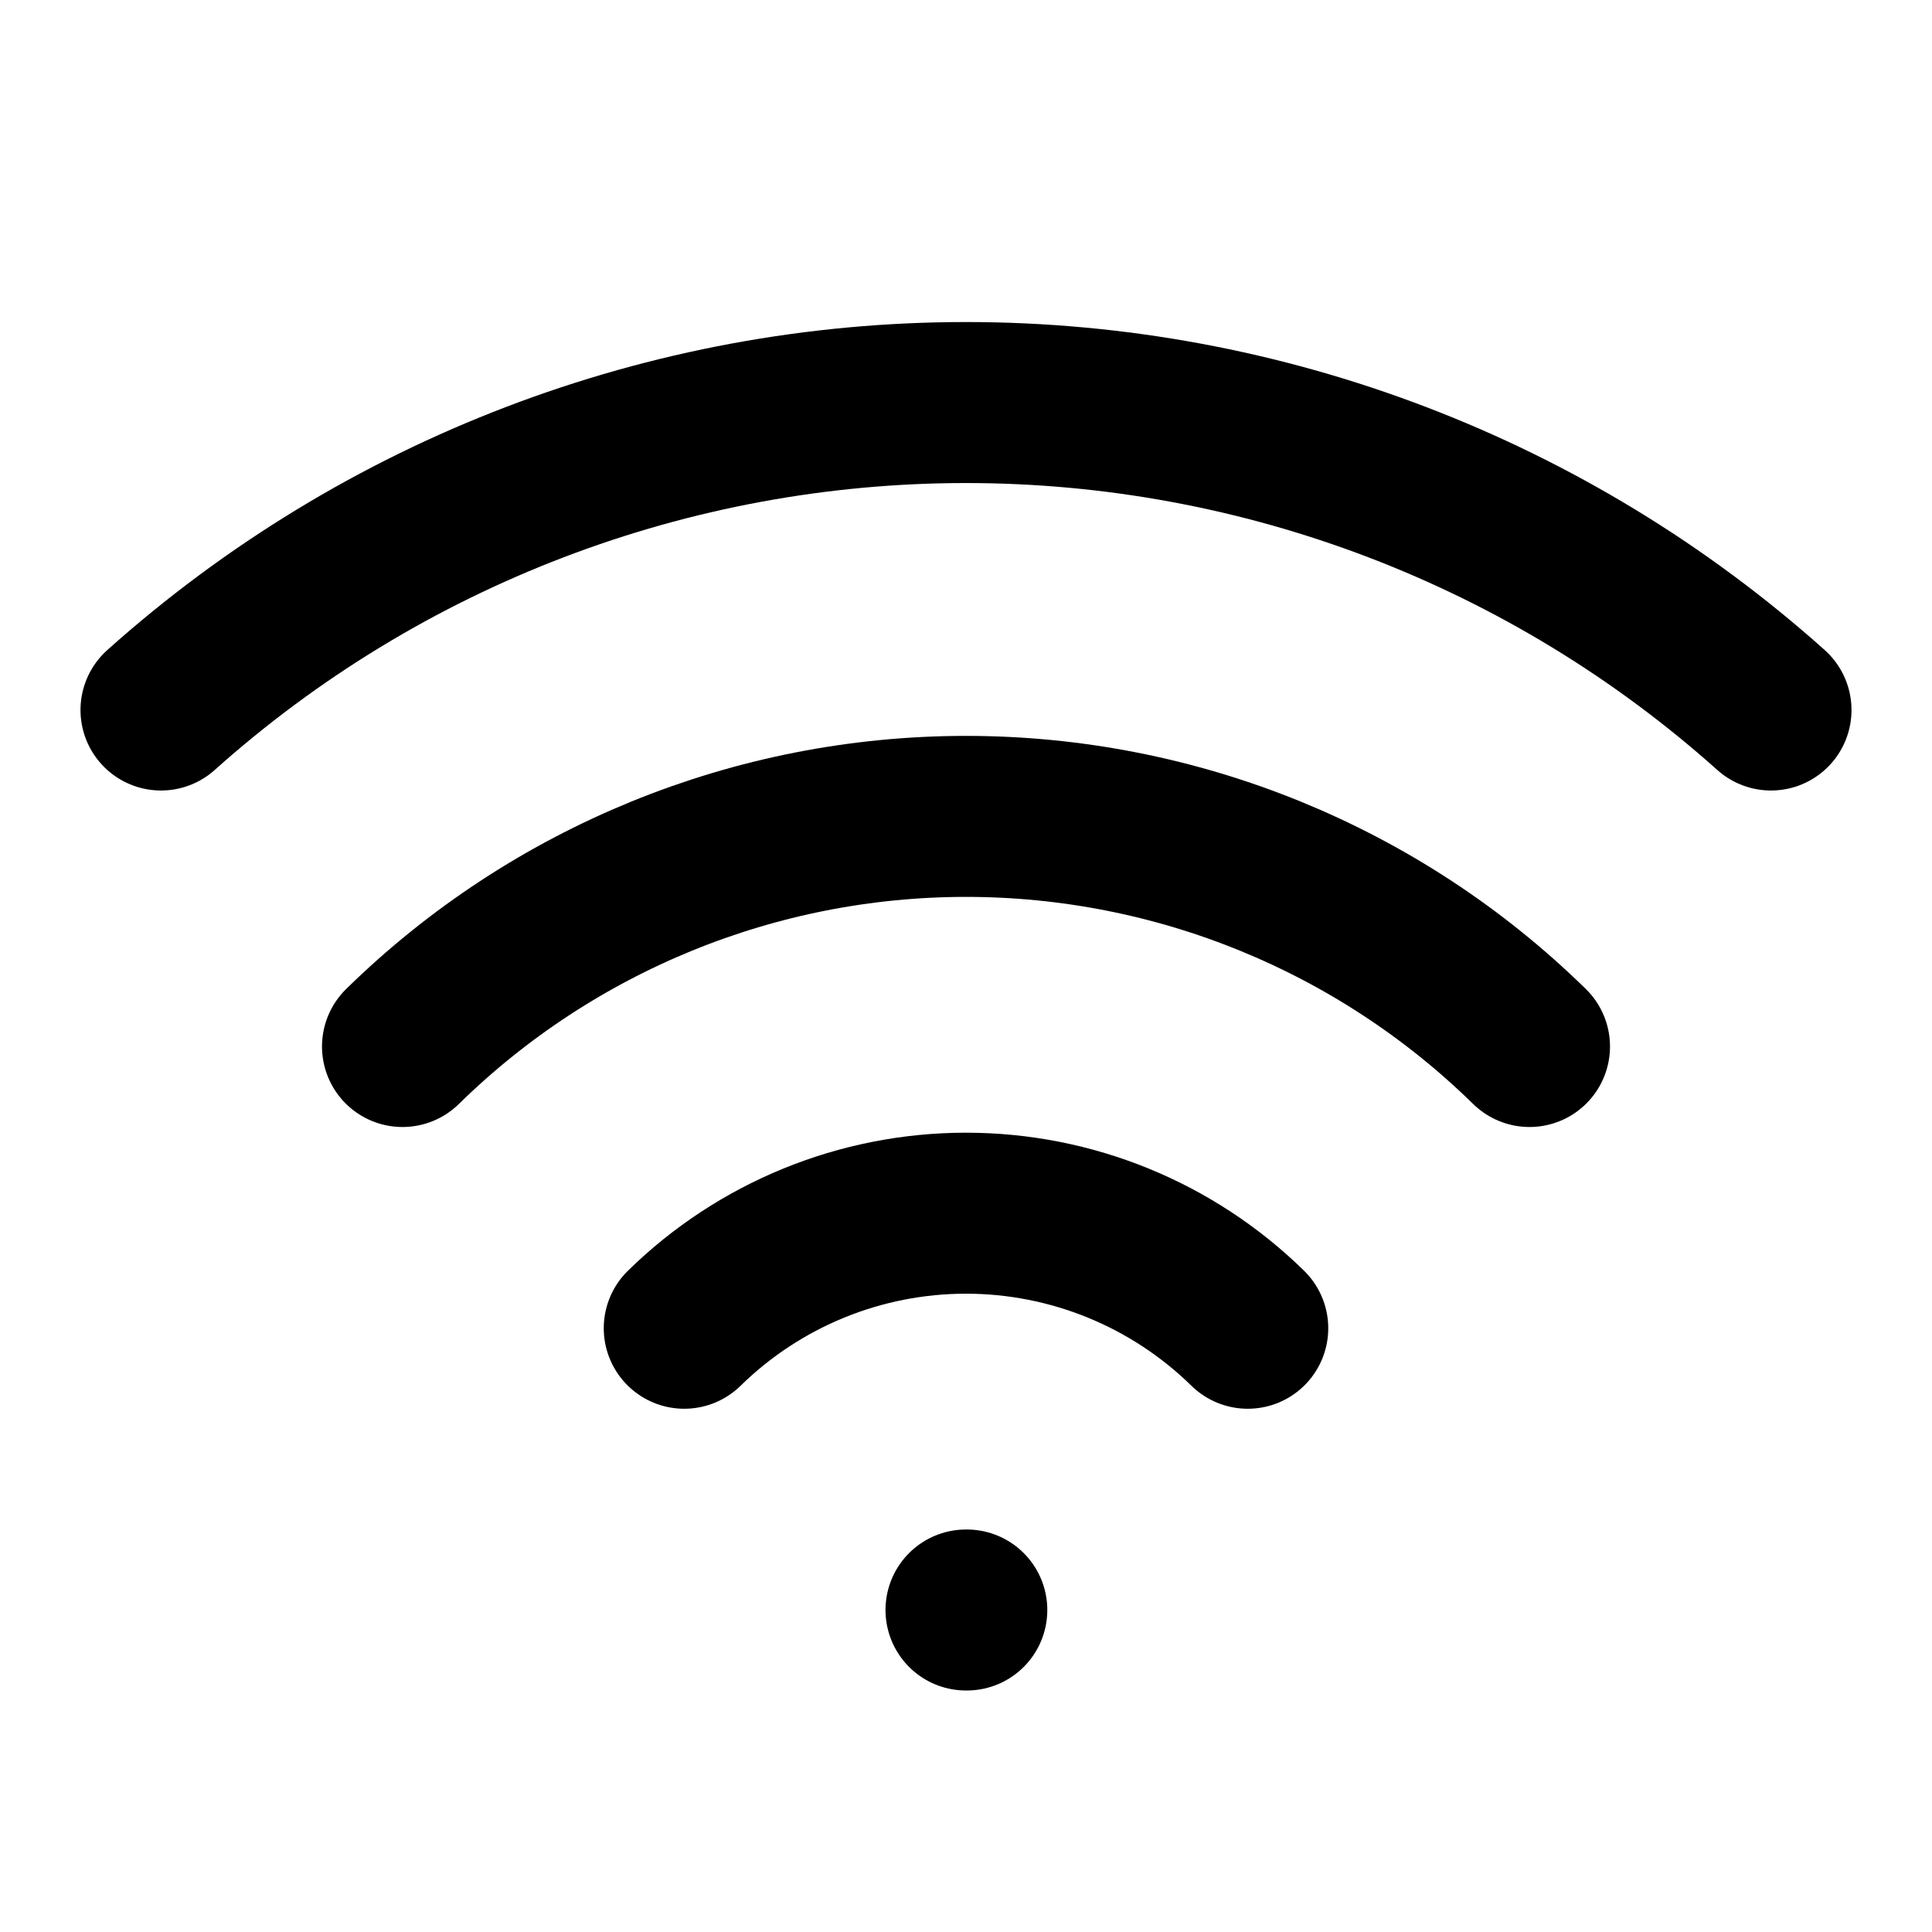 <svg width="96" height="96" viewBox="0 0 96 96" fill="none" xmlns="http://www.w3.org/2000/svg">
<path d="M20 52C27.477 44.671 37.53 40.566 48 40.566C58.47 40.566 68.523 44.671 76 52" stroke="black" stroke-width="8" stroke-linecap="round" stroke-linejoin="round"/>
<path d="M34 66C37.739 62.335 42.765 60.283 48 60.283C53.235 60.283 58.261 62.335 62 66" stroke="black" stroke-width="8" stroke-linecap="round" stroke-linejoin="round"/>
<path d="M8 35.28C19 25.441 33.241 20.002 48 20.002C62.759 20.002 77 25.441 88 35.28" stroke="black" stroke-width="8" stroke-linecap="round" stroke-linejoin="round"/>
<path d="M48 80H48.04" stroke="black" stroke-width="8" stroke-linecap="round" stroke-linejoin="round"/>
</svg>
